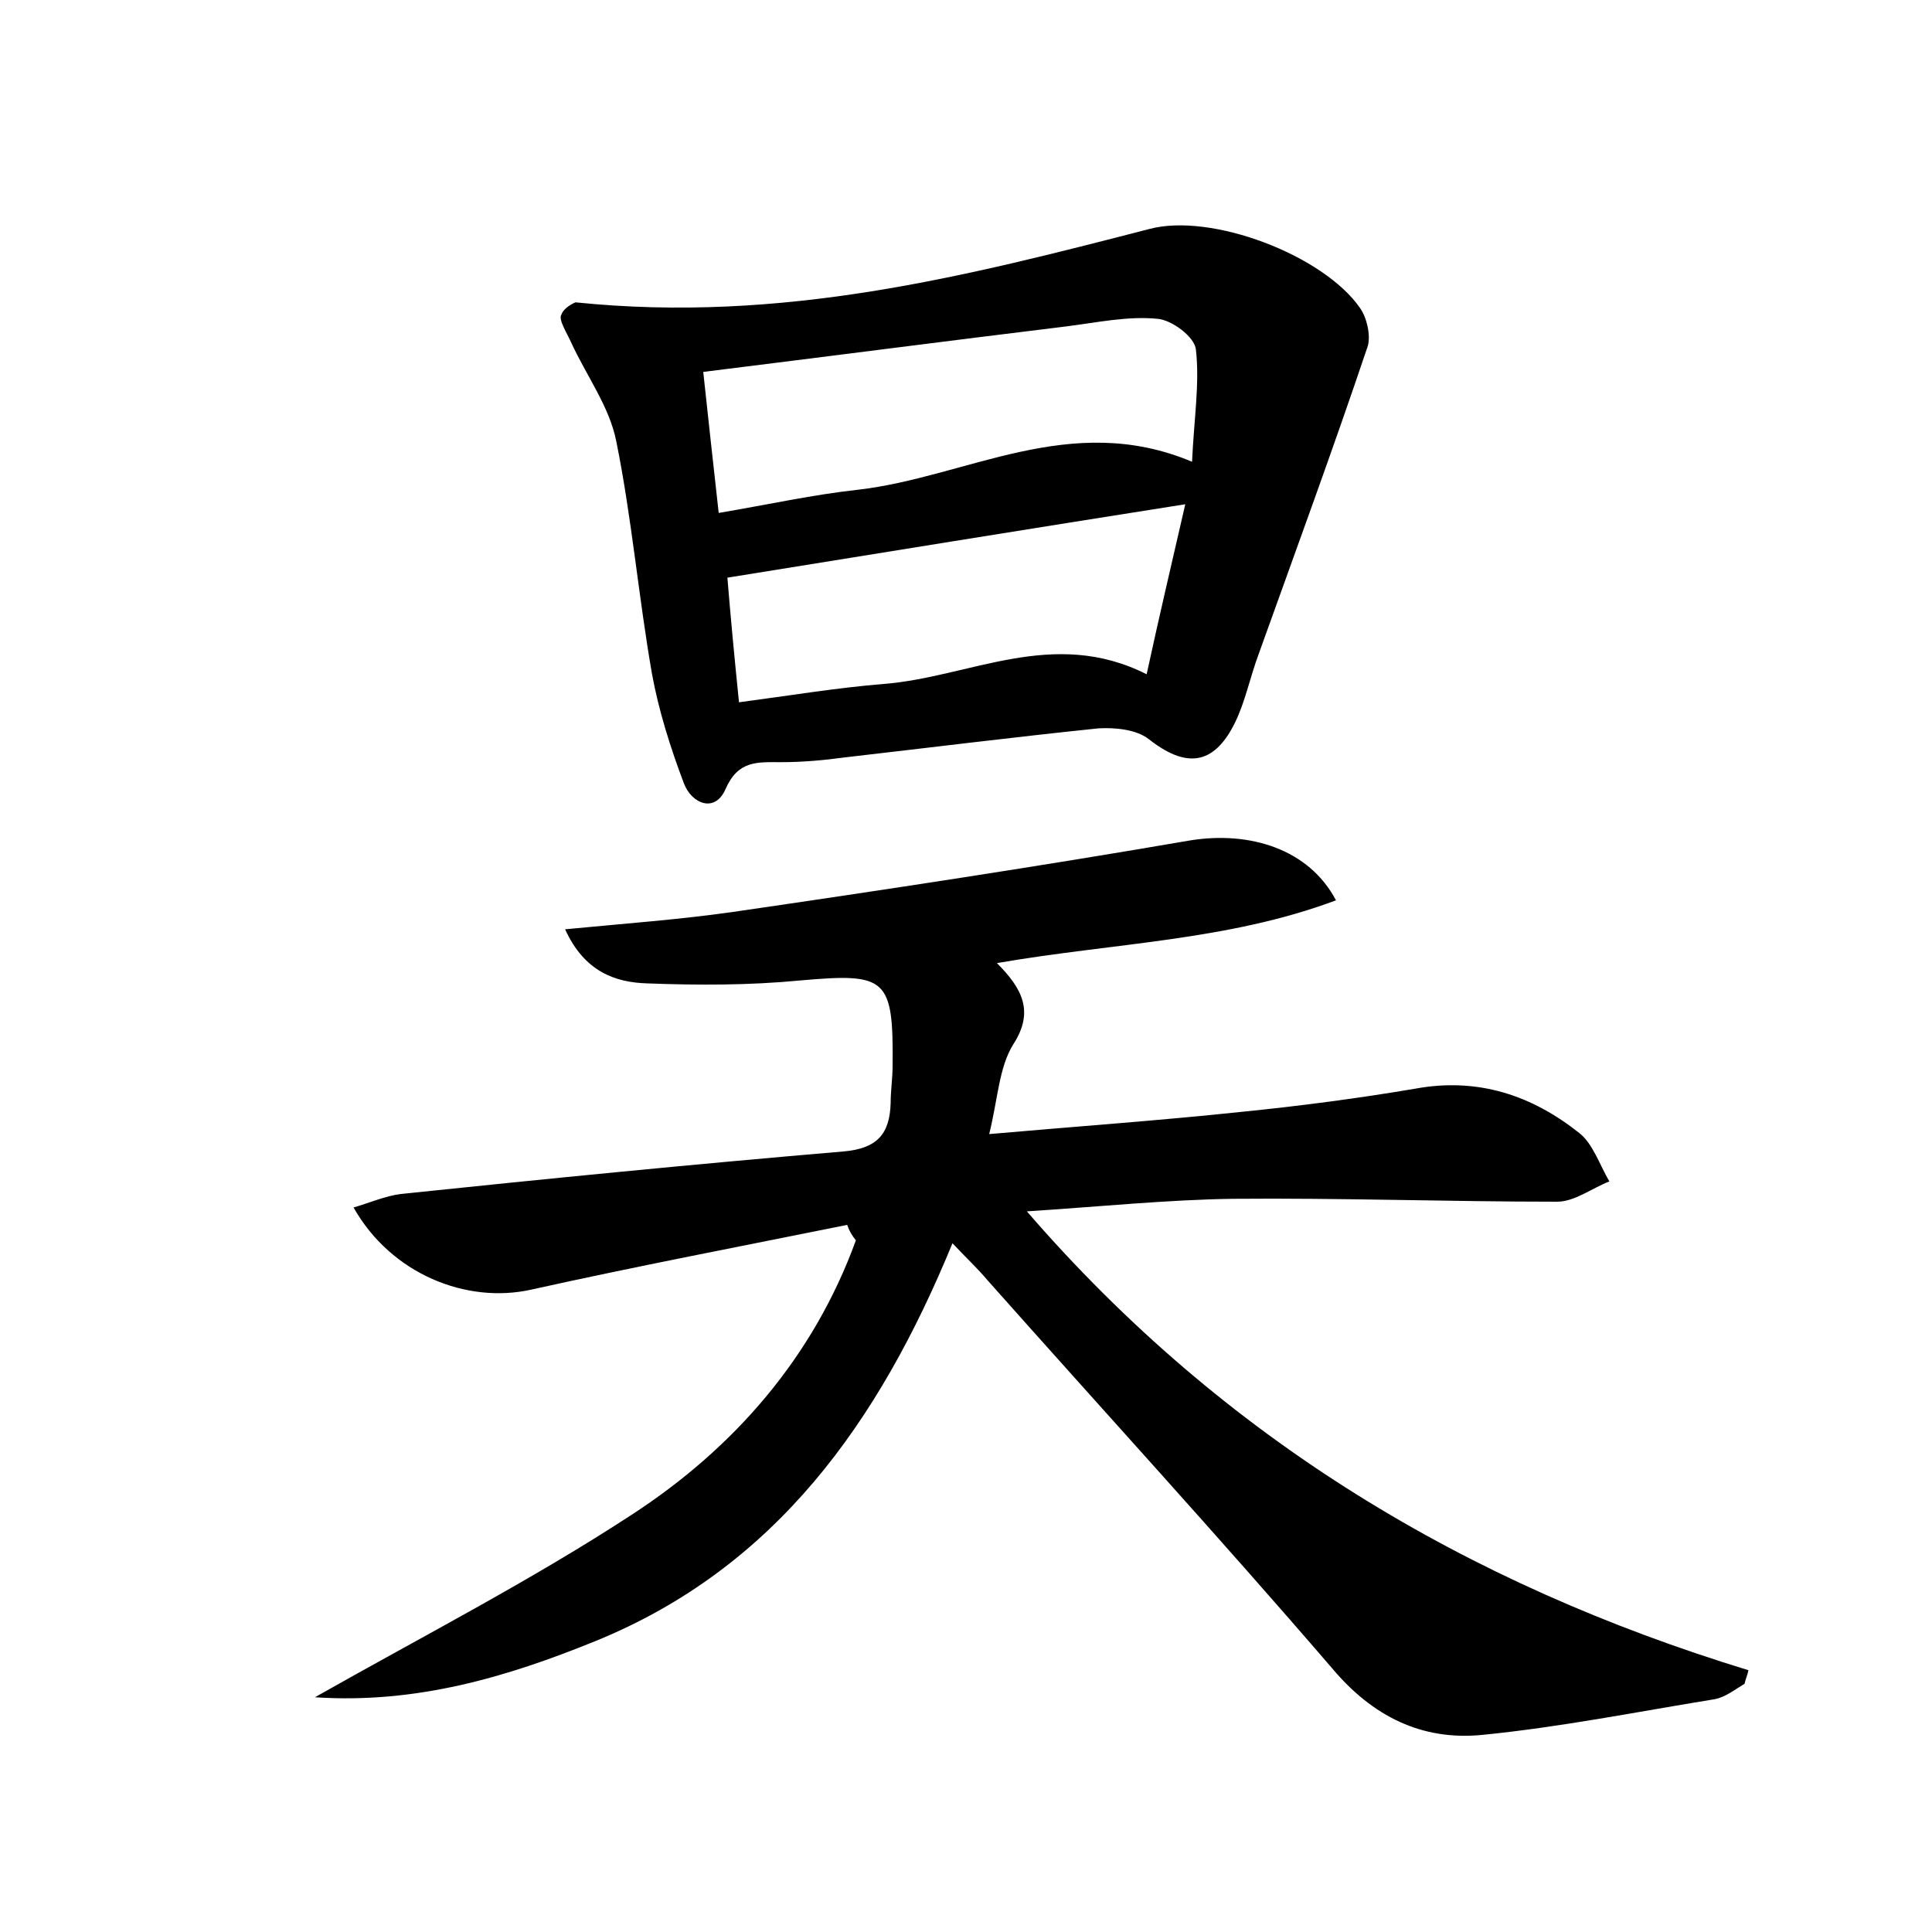 <?xml version="1.0" encoding="utf-8"?>
<!-- Generator: Adobe Illustrator 22.0.0, SVG Export Plug-In . SVG Version: 6.00 Build 0)  -->
<svg version="1.1" id="图层_1" xmlns="http://www.w3.org/2000/svg" xmlns:xlink="http://www.w3.org/1999/xlink" x="0px" y="0px"
	 viewBox="0 0 200 200" style="enable-background:new 0 0 200 200;" xml:space="preserve">
<style type="text/css">
	.st0{fill:#FFFFFF;}
</style>
<g>
	
	<path d="M87.7,126.8c-10.9,2.2-21.9,4.3-32.7,6.7c-6.7,1.5-14.5-1.6-18.4-8.5c1.7-0.5,3.3-1.2,4.9-1.4c15.3-1.6,30.5-3.1,45.8-4.4
		c3.5-0.3,4.8-1.8,4.9-5c0-1.3,0.2-2.6,0.2-3.8c0.1-9.2-0.6-9.7-9.6-8.9c-5.2,0.5-10.5,0.5-15.8,0.3c-3.3-0.1-6.5-1.2-8.5-5.6
		c6.2-0.6,11.8-1,17.4-1.8c15.8-2.3,31.6-4.7,47.3-7.4c6.2-1,12.3,0.9,15.1,6.2c-11.2,4.2-23,4.4-35.1,6.5c2.6,2.6,3.9,5,1.7,8.4
		c-1.5,2.4-1.6,5.7-2.5,9.3c9.1-0.8,17.6-1.4,26.1-2.3c6-0.6,12.1-1.4,18-2.4c6.5-1.2,12.1,0.7,17,4.6c1.4,1.1,2.1,3.3,3.1,5
		c-1.8,0.7-3.6,2.1-5.4,2.1c-11.2,0-22.4-0.4-33.6-0.3c-6.8,0.1-13.6,0.8-21.3,1.3c20.5,23.7,45.6,38.6,74.7,47.5
		c-0.1,0.5-0.3,0.9-0.4,1.4c-1,0.6-2,1.4-3.1,1.6c-8,1.3-16,2.9-24.1,3.7c-6.2,0.6-11.3-1.9-15.5-6.9
		c-11.7-13.6-23.8-26.8-35.7-40.2c-1-1.2-2.2-2.3-3.6-3.8c-7.6,18.5-18.3,33.6-37,41.2c-9.1,3.7-18.5,6.5-29,5.8
		c11.3-6.4,22.4-12.1,32.8-18.9c10.6-6.9,18.8-16.3,23.2-28.4C88.2,127.9,87.9,127.4,87.7,126.8z"/>
	<path d="M59.6,31.3C81,33.5,100,28.6,119,23.7c6.4-1.7,18,2.7,21.8,8.2c0.7,1,1.1,2.8,0.8,3.9c-3.6,10.7-7.5,21.3-11.3,31.9
		c-0.9,2.4-1.4,5-2.5,7.2c-2.2,4.4-5.1,4.6-8.9,1.6c-1.3-1-3.5-1.2-5.2-1.1c-8.7,0.9-17.5,2-26.2,3c-2.2,0.3-4.4,0.5-6.7,0.5
		c-2.4,0-4.4-0.2-5.7,2.8c-1.1,2.5-3.5,1.5-4.3-0.6c-1.4-3.7-2.6-7.5-3.3-11.3c-1.4-8-2.1-16.2-3.7-24.1c-0.7-3.6-3.1-6.8-4.7-10.3
		c-0.4-0.9-1.3-2.3-1-2.8C58.4,31.7,59.8,31.2,59.6,31.3z M74.4,53.1c5.3-0.9,9.8-1.9,14.4-2.4c11.3-1.3,22-8.2,34.6-2.9
		c0.2-4.4,0.8-8.1,0.4-11.6c-0.1-1.3-2.5-3.1-4-3.2c-3.1-0.3-6.3,0.4-9.5,0.8c-12.3,1.5-24.6,3.1-37.5,4.7
		C73.3,43.1,73.8,47.8,74.4,53.1z M122.7,52.2c-16.5,2.6-31.9,5.1-47.4,7.6c0.3,3.7,0.7,8,1.2,12.9c5.3-0.7,10.1-1.5,15-1.9
		c8.9-0.7,17.5-5.9,27.2-1C120,63.8,121.3,58.3,122.7,52.2z"/>
	
	
</g>
</svg>
